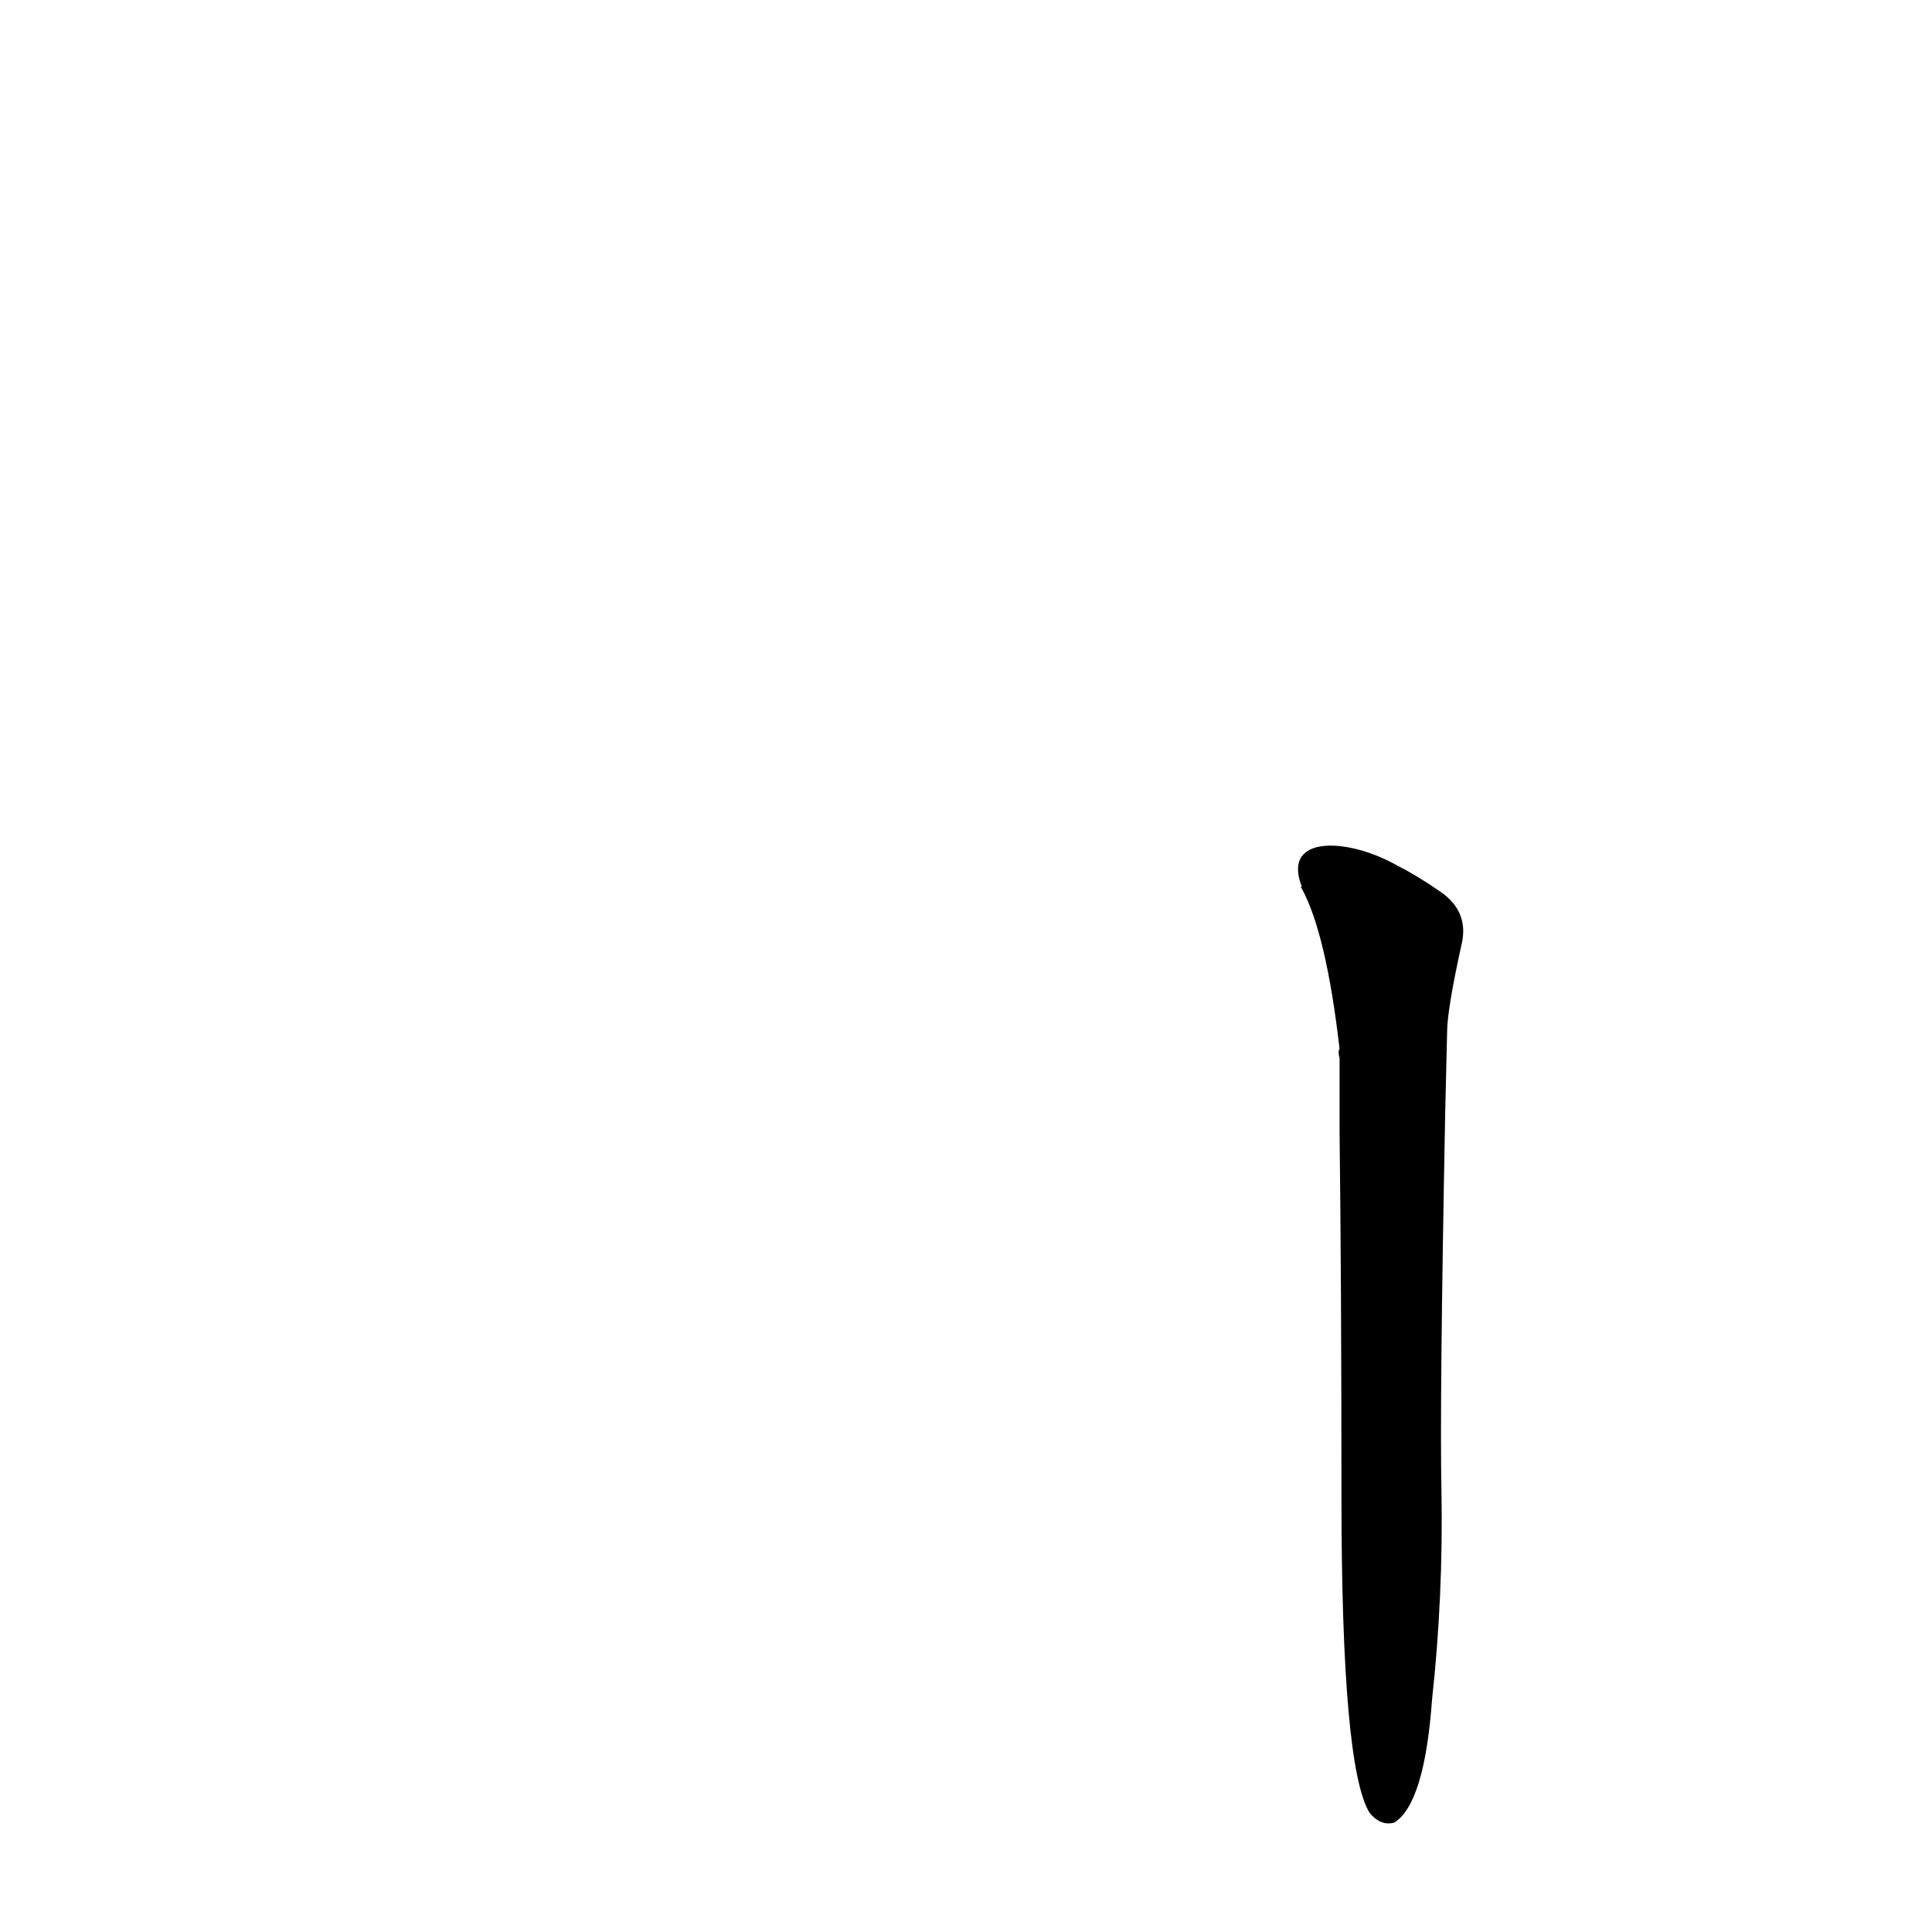<?xml version='1.0' encoding='utf-8'?>
<svg xmlns="http://www.w3.org/2000/svg" version="1.1" viewBox="0 0 1024 1024"><g transform="scale(1, -1) translate(0, -900)"><path d="M 710 300 Q 711 218 711 107 Q 711 -37 726 -61 Q 732 -68 739 -66 Q 755 -56 759 -1 Q 765 54 764 110 Q 763 155 766 311 L 767 353 Q 767 365 775 401 Q 778 417 764 427 Q 751 436 741 441 C 715 456 679 458 690 430 Q 689 430 690 429 Q 703 405 710 344 Q 709 343 710 339 L 710 300 Z" fill="black" /></g></svg>